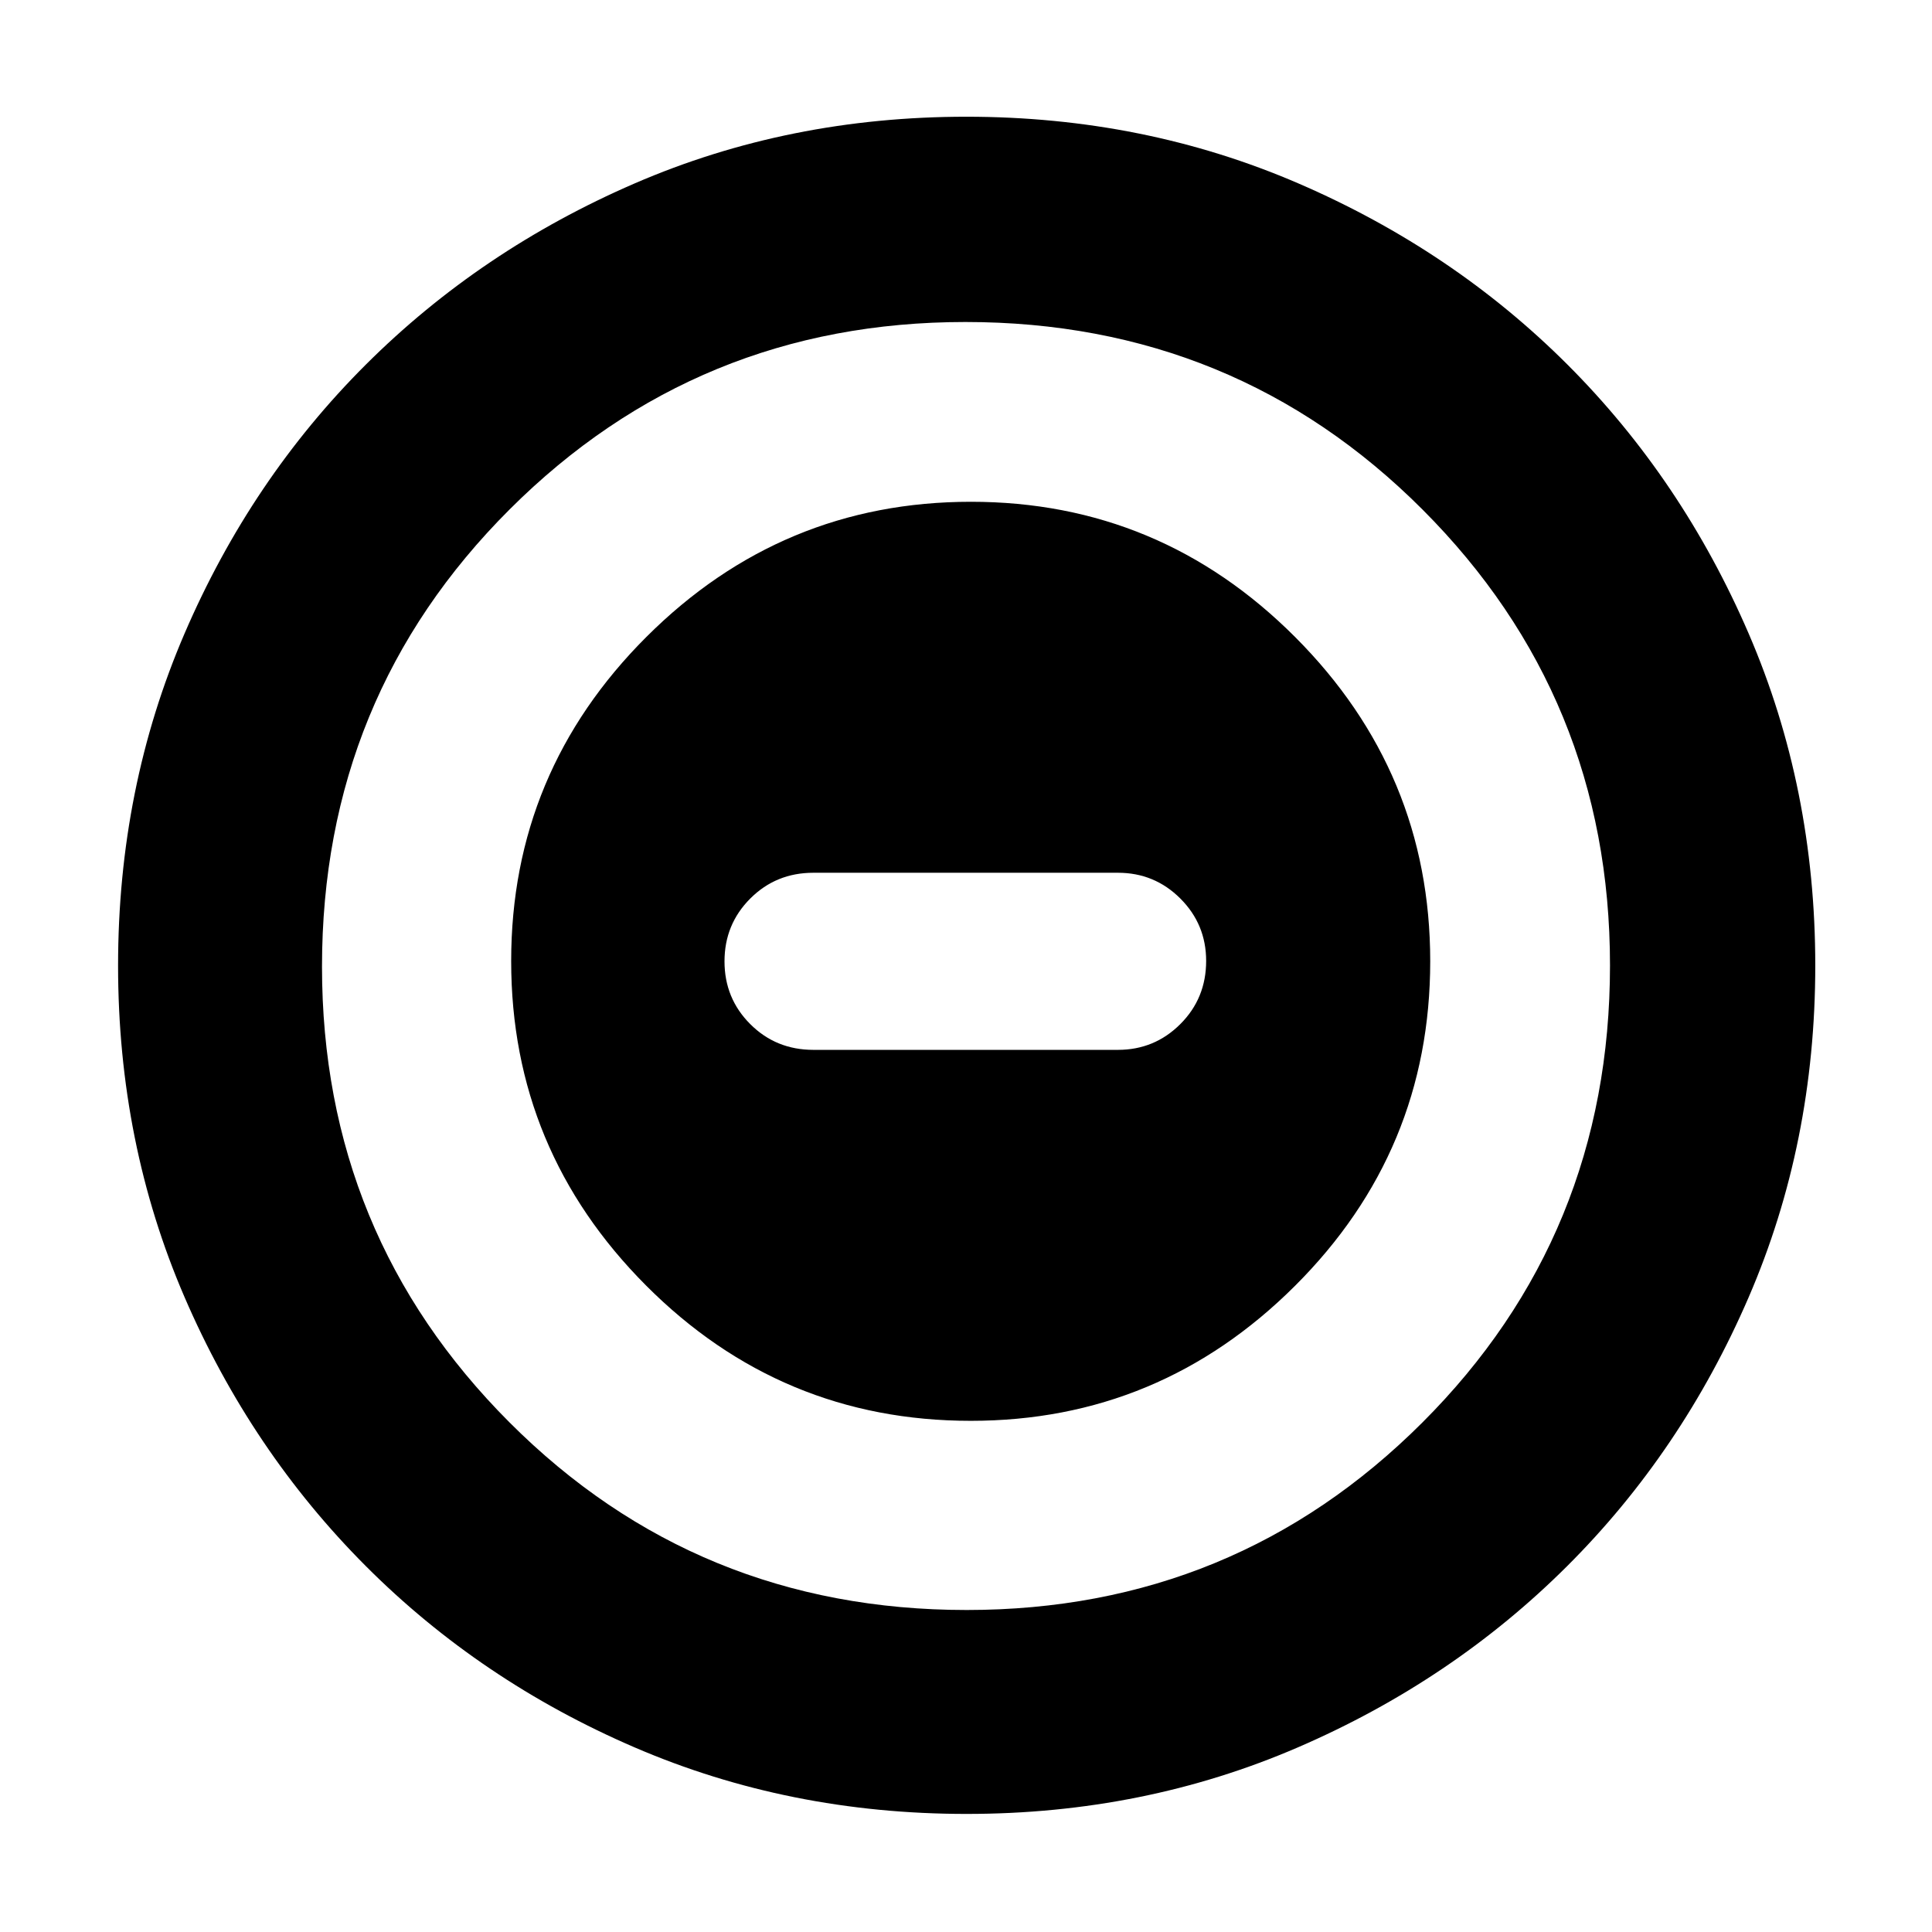 <svg xmlns="http://www.w3.org/2000/svg" height="40" viewBox="0 -960 960 960" width="40"><path d="M482.38-254q93.83 0 161.06-67.03t67.23-161.35q0-93.83-67.11-161.06-67.12-67.23-161.11-67.23-93.99 0-161.22 67.11Q254-576.44 254-482.45q0 93.99 67.03 161.22T482.38-254Zm-78.21-184.33q-18.58 0-31.37-12.79-12.8-12.79-12.8-31.19 0-18.4 12.8-31.21 12.79-12.81 31.37-12.81H555.5q18.19 0 31.01 12.81t12.82 31q0 18.56-12.82 31.37-12.82 12.82-31.01 12.82H404.17Zm76.14 379.66q-88.2 0-164.85-33.01-76.66-33.01-133.73-90.18-57.06-57.17-90.06-133.67-33-76.5-33-164.67 0-88.25 33.01-164.96 33.01-76.71 90.07-133.64 57.07-56.94 133.62-90.07Q391.91-902 480.14-902q88.31 0 165.1 33.17 76.79 33.17 133.67 90.04 56.88 56.87 89.99 133.59Q902-568.47 902-480.22q0 88.29-33.15 164.94-33.14 76.64-90.17 133.5-57.04 56.87-133.65 89.99-76.6 33.12-164.72 33.12Zm0-101.33q133.19 0 226.44-93.14T800-480.31q0-133.19-93.1-226.44Q613.79-800 479.69-800q-133.19 0-226.44 93.1Q160-613.79 160-479.69q0 133.19 93.14 226.44T480.31-160ZM480-480Z"/></svg>